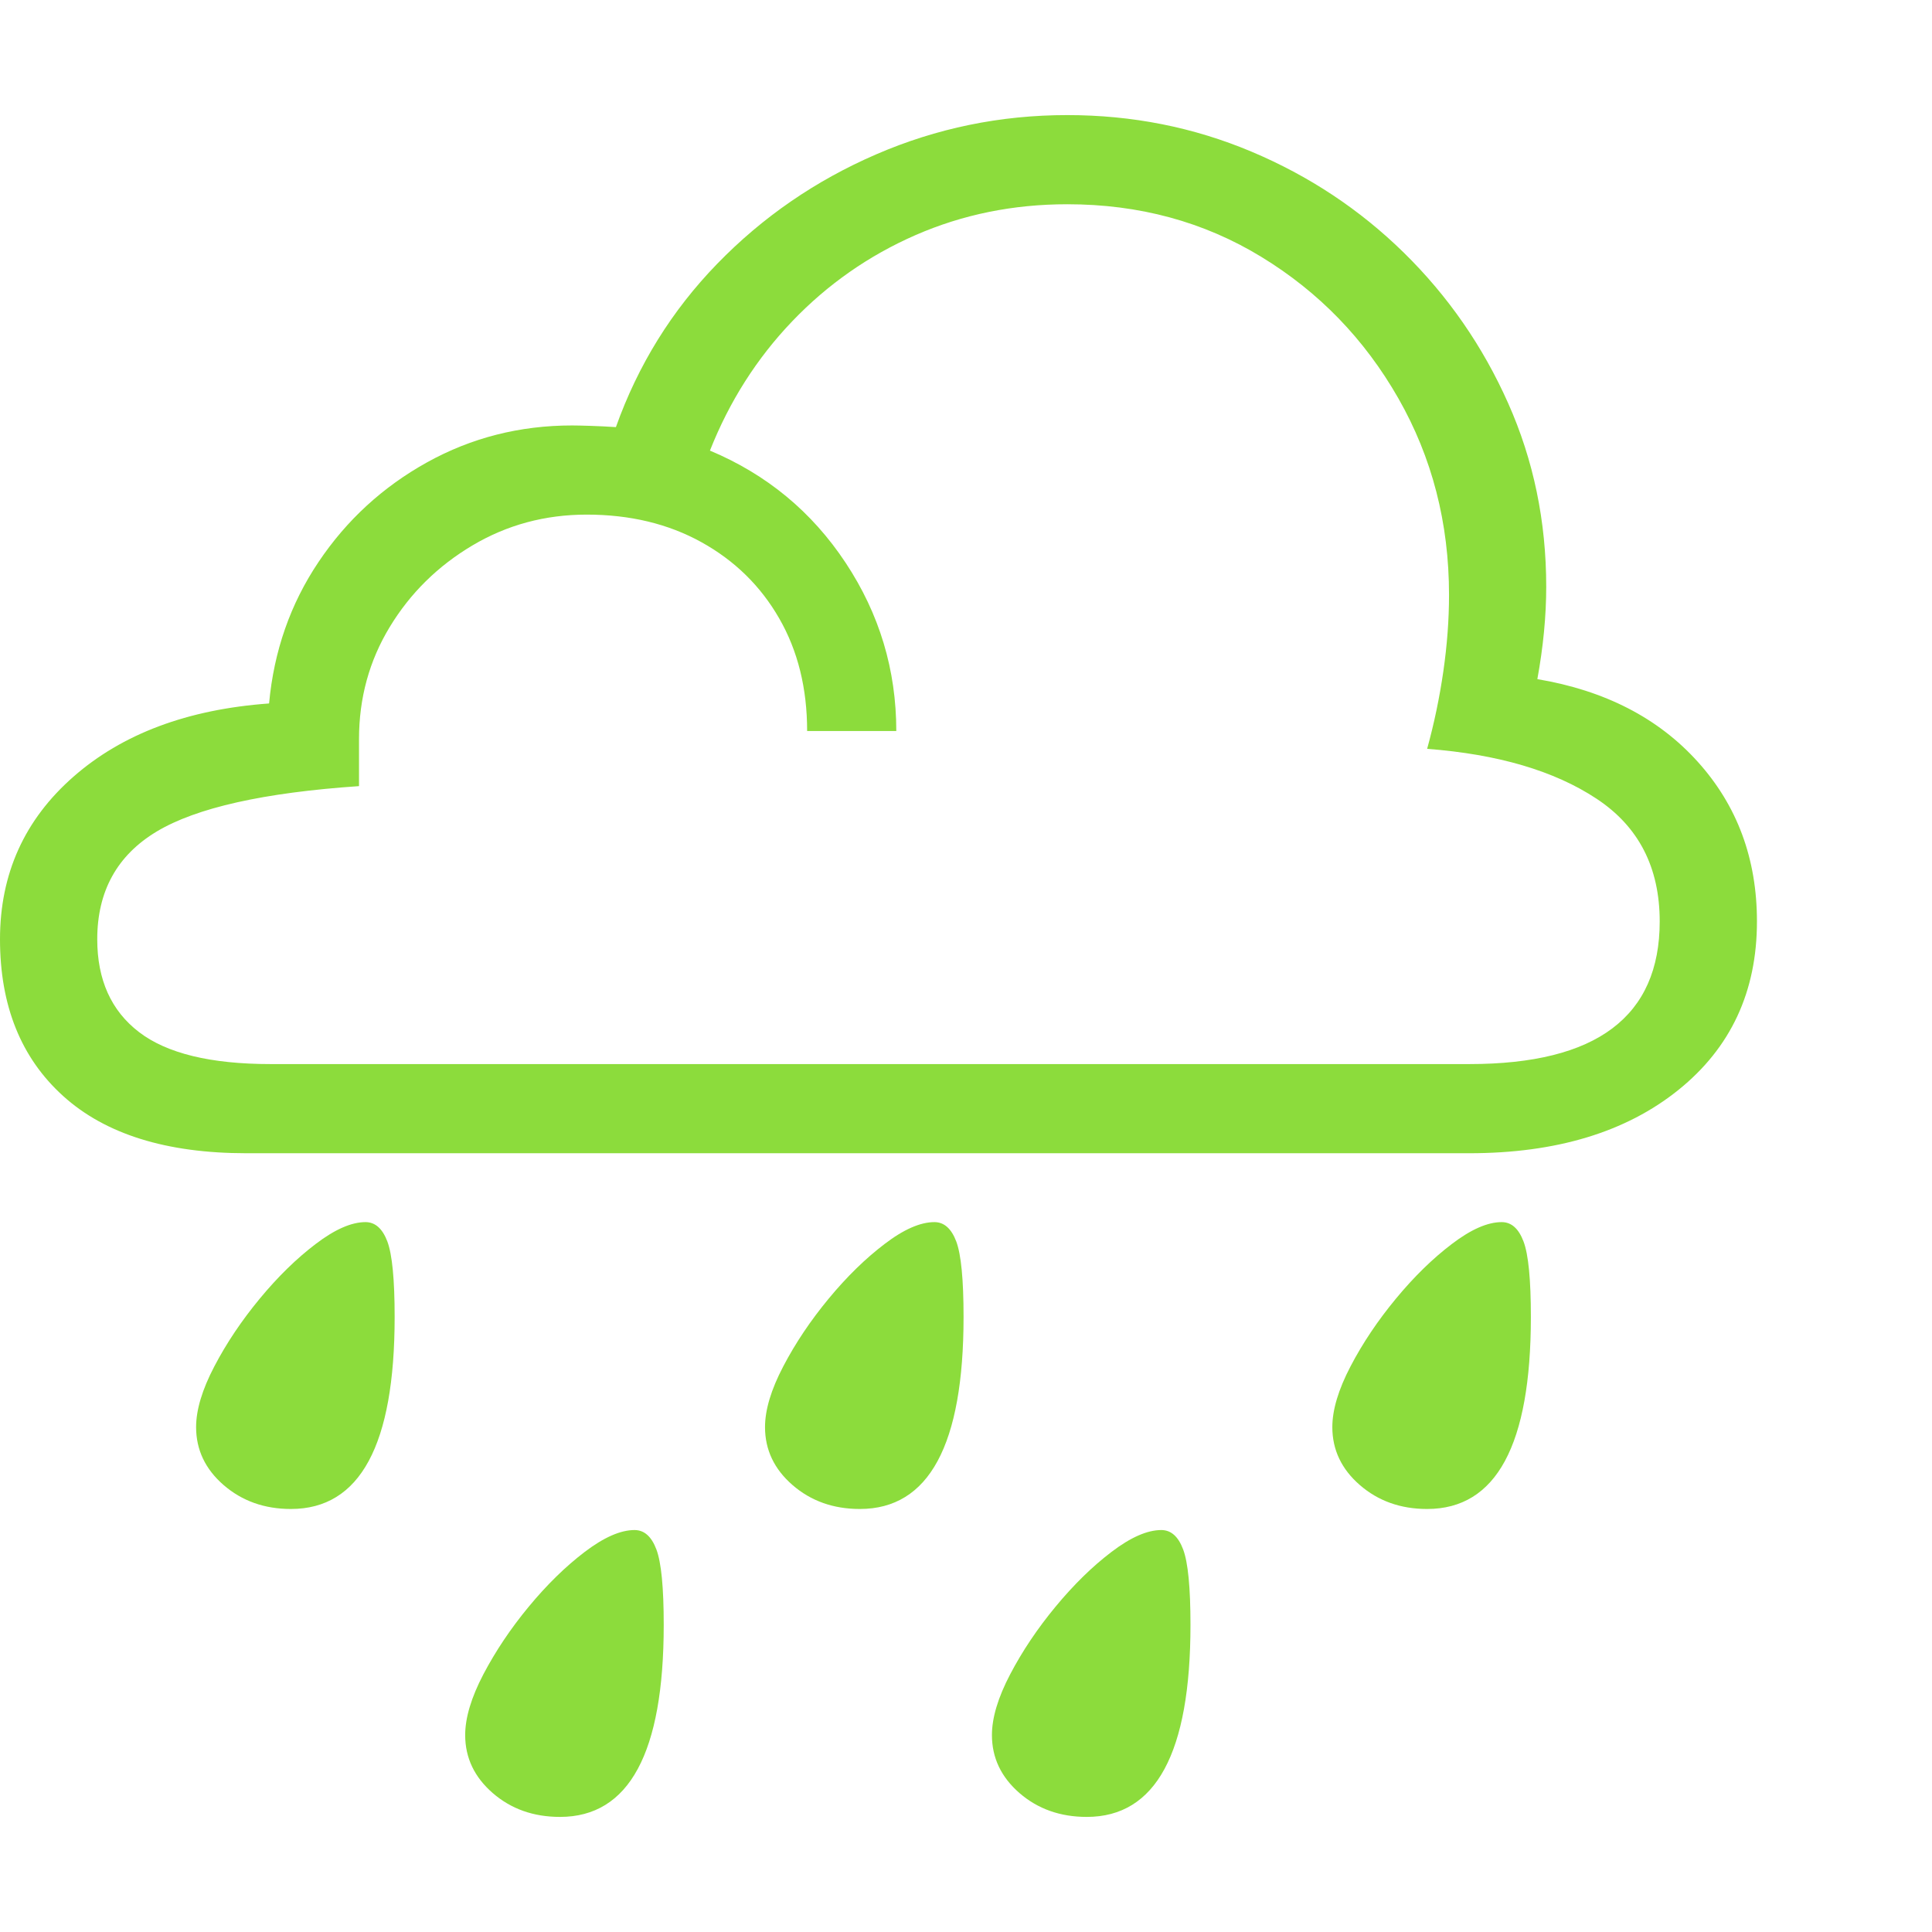 <svg version="1.1" xmlns="http://www.w3.org/2000/svg" style="fill:rgba(0,0,0,1.0)" width="256" height="256" viewBox="0 0 37.25 32.812"><path fill="rgb(140, 220, 60)" d="M4.75 20.016 C3.208 20.016 2.031 19.648 1.219 18.914 C0.406 18.18 0 17.172 0 15.891 C0 14.63 0.471 13.586 1.414 12.758 C2.357 11.93 3.615 11.458 5.188 11.344 C5.281 10.333 5.599 9.424 6.141 8.617 C6.682 7.81 7.38 7.169 8.234 6.695 C9.089 6.221 10.021 5.984 11.031 5.984 C11.115 5.984 11.234 5.987 11.391 5.992 C11.547 5.997 11.708 6.005 11.875 6.016 C12.302 4.818 12.953 3.768 13.828 2.867 C14.703 1.966 15.724 1.263 16.891 0.758 C18.057 0.253 19.286 -0 20.578 -0 C21.828 -0 23.01 0.234 24.125 0.703 C25.24 1.172 26.221 1.823 27.07 2.656 C27.919 3.49 28.589 4.456 29.078 5.555 C29.568 6.654 29.812 7.833 29.812 9.094 C29.812 9.656 29.755 10.25 29.641 10.875 C30.943 11.094 31.974 11.625 32.734 12.469 C33.495 13.313 33.875 14.339 33.875 15.547 C33.875 16.901 33.37 17.984 32.359 18.797 C31.349 19.609 30.005 20.016 28.328 20.016 Z M10.797 32.812 C10.286 32.812 9.854 32.659 9.5 32.352 C9.146 32.044 8.969 31.672 8.969 31.234 C8.969 30.901 9.086 30.51 9.32 30.062 C9.555 29.615 9.846 29.18 10.195 28.758 C10.544 28.336 10.904 27.984 11.273 27.703 C11.643 27.422 11.964 27.281 12.234 27.281 C12.422 27.281 12.562 27.406 12.656 27.656 C12.75 27.906 12.797 28.391 12.797 29.109 C12.797 31.578 12.13 32.812 10.797 32.812 Z M5.609 26.875 C5.099 26.875 4.667 26.721 4.312 26.414 C3.958 26.107 3.781 25.734 3.781 25.297 C3.781 24.964 3.898 24.573 4.133 24.125 C4.367 23.677 4.659 23.242 5.008 22.82 C5.357 22.398 5.716 22.047 6.086 21.766 C6.456 21.484 6.776 21.344 7.047 21.344 C7.234 21.344 7.375 21.469 7.469 21.719 C7.562 21.969 7.609 22.453 7.609 23.172 C7.609 25.641 6.943 26.875 5.609 26.875 Z M20.953 32.812 C20.443 32.812 20.01 32.659 19.656 32.352 C19.302 32.044 19.125 31.672 19.125 31.234 C19.125 30.901 19.242 30.51 19.477 30.062 C19.711 29.615 20.003 29.18 20.352 28.758 C20.701 28.336 21.06 27.984 21.43 27.703 C21.799 27.422 22.12 27.281 22.391 27.281 C22.578 27.281 22.719 27.406 22.812 27.656 C22.906 27.906 22.953 28.391 22.953 29.109 C22.953 31.578 22.286 32.812 20.953 32.812 Z M16.578 26.875 C16.068 26.875 15.635 26.721 15.281 26.414 C14.927 26.107 14.75 25.734 14.75 25.297 C14.75 24.964 14.867 24.573 15.102 24.125 C15.336 23.677 15.628 23.242 15.977 22.82 C16.326 22.398 16.685 22.047 17.055 21.766 C17.424 21.484 17.745 21.344 18.016 21.344 C18.203 21.344 18.344 21.469 18.438 21.719 C18.531 21.969 18.578 22.453 18.578 23.172 C18.578 25.641 17.911 26.875 16.578 26.875 Z M27.516 26.875 C27.005 26.875 26.573 26.721 26.219 26.414 C25.865 26.107 25.688 25.734 25.688 25.297 C25.688 24.964 25.805 24.573 26.039 24.125 C26.273 23.677 26.565 23.242 26.914 22.82 C27.263 22.398 27.622 22.047 27.992 21.766 C28.362 21.484 28.682 21.344 28.953 21.344 C29.141 21.344 29.281 21.469 29.375 21.719 C29.469 21.969 29.516 22.453 29.516 23.172 C29.516 25.641 28.849 26.875 27.516 26.875 Z M5.219 18.297 L28.328 18.297 C29.557 18.297 30.477 18.068 31.086 17.609 C31.695 17.151 32 16.464 32 15.547 C32 14.505 31.594 13.716 30.781 13.18 C29.969 12.643 28.88 12.323 27.516 12.219 C27.651 11.729 27.755 11.232 27.828 10.727 C27.901 10.221 27.938 9.729 27.938 9.25 C27.938 7.865 27.612 6.602 26.961 5.461 C26.31 4.32 25.43 3.411 24.32 2.734 C23.211 2.057 21.964 1.719 20.578 1.719 C19.536 1.719 18.563 1.917 17.656 2.312 C16.75 2.708 15.956 3.263 15.273 3.977 C14.591 4.69 14.063 5.521 13.688 6.469 C14.781 6.927 15.654 7.648 16.305 8.633 C16.956 9.617 17.281 10.698 17.281 11.875 L15.562 11.875 C15.562 11.052 15.383 10.328 15.023 9.703 C14.664 9.078 14.164 8.589 13.523 8.234 C12.883 7.88 12.146 7.703 11.312 7.703 C10.51 7.703 9.776 7.901 9.109 8.297 C8.443 8.693 7.911 9.216 7.516 9.867 C7.12 10.518 6.922 11.24 6.922 12.031 L6.922 12.938 C5.089 13.063 3.789 13.354 3.023 13.812 C2.258 14.271 1.875 14.964 1.875 15.891 C1.875 16.672 2.143 17.268 2.68 17.68 C3.216 18.091 4.062 18.297 5.219 18.297 Z M37.25 27.344" /></svg>